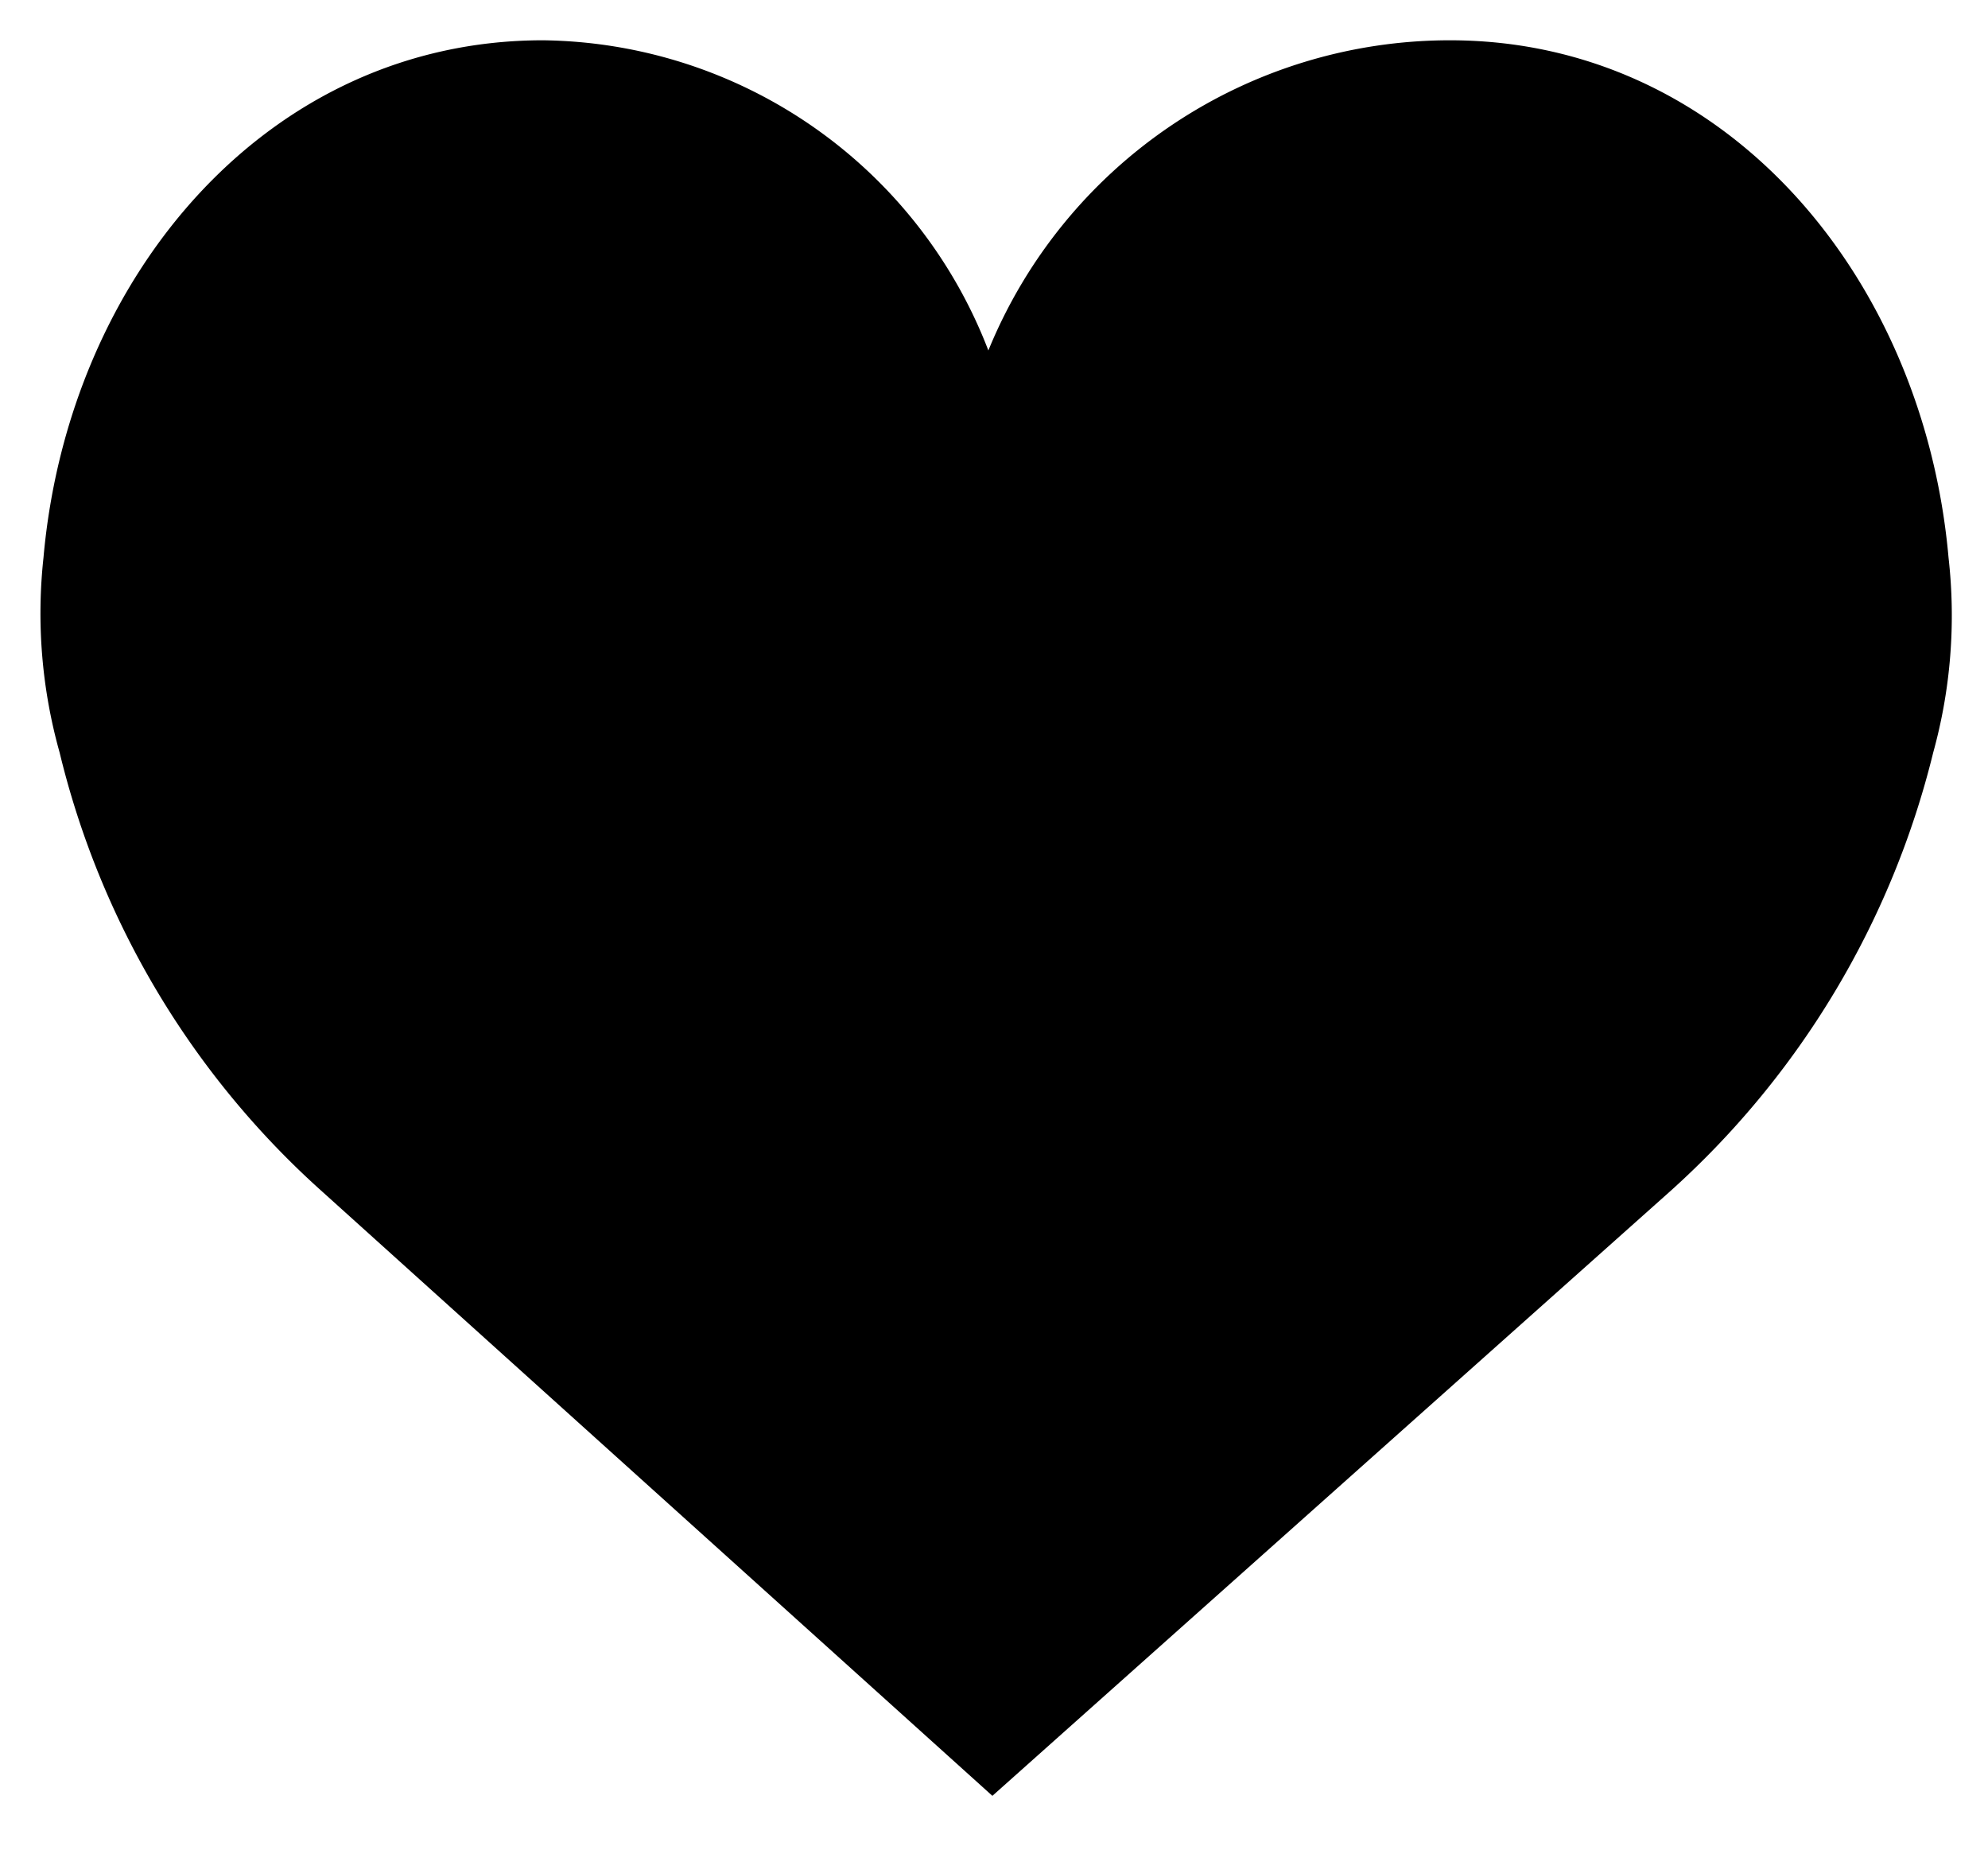 <svg xmlns="http://www.w3.org/2000/svg" viewBox="0 0 24.68 22.96"><g><g><path d="M12.27,4.35A6.19,6.19,0,0,1,18,.5c3.42,0,5.88,2.93,6.19,6.42A6.38,6.38,0,0,1,24,9.34a10.76,10.76,0,0,1-3.27,5.45l-8.41,7.5L4,14.79A10.68,10.68,0,0,1,.74,9.34a6.39,6.39,0,0,1-.2-2.42C.85,3.43,3.32.5,6.74.5A6,6,0,0,1,12.27,4.35Z"/></g></g></svg>